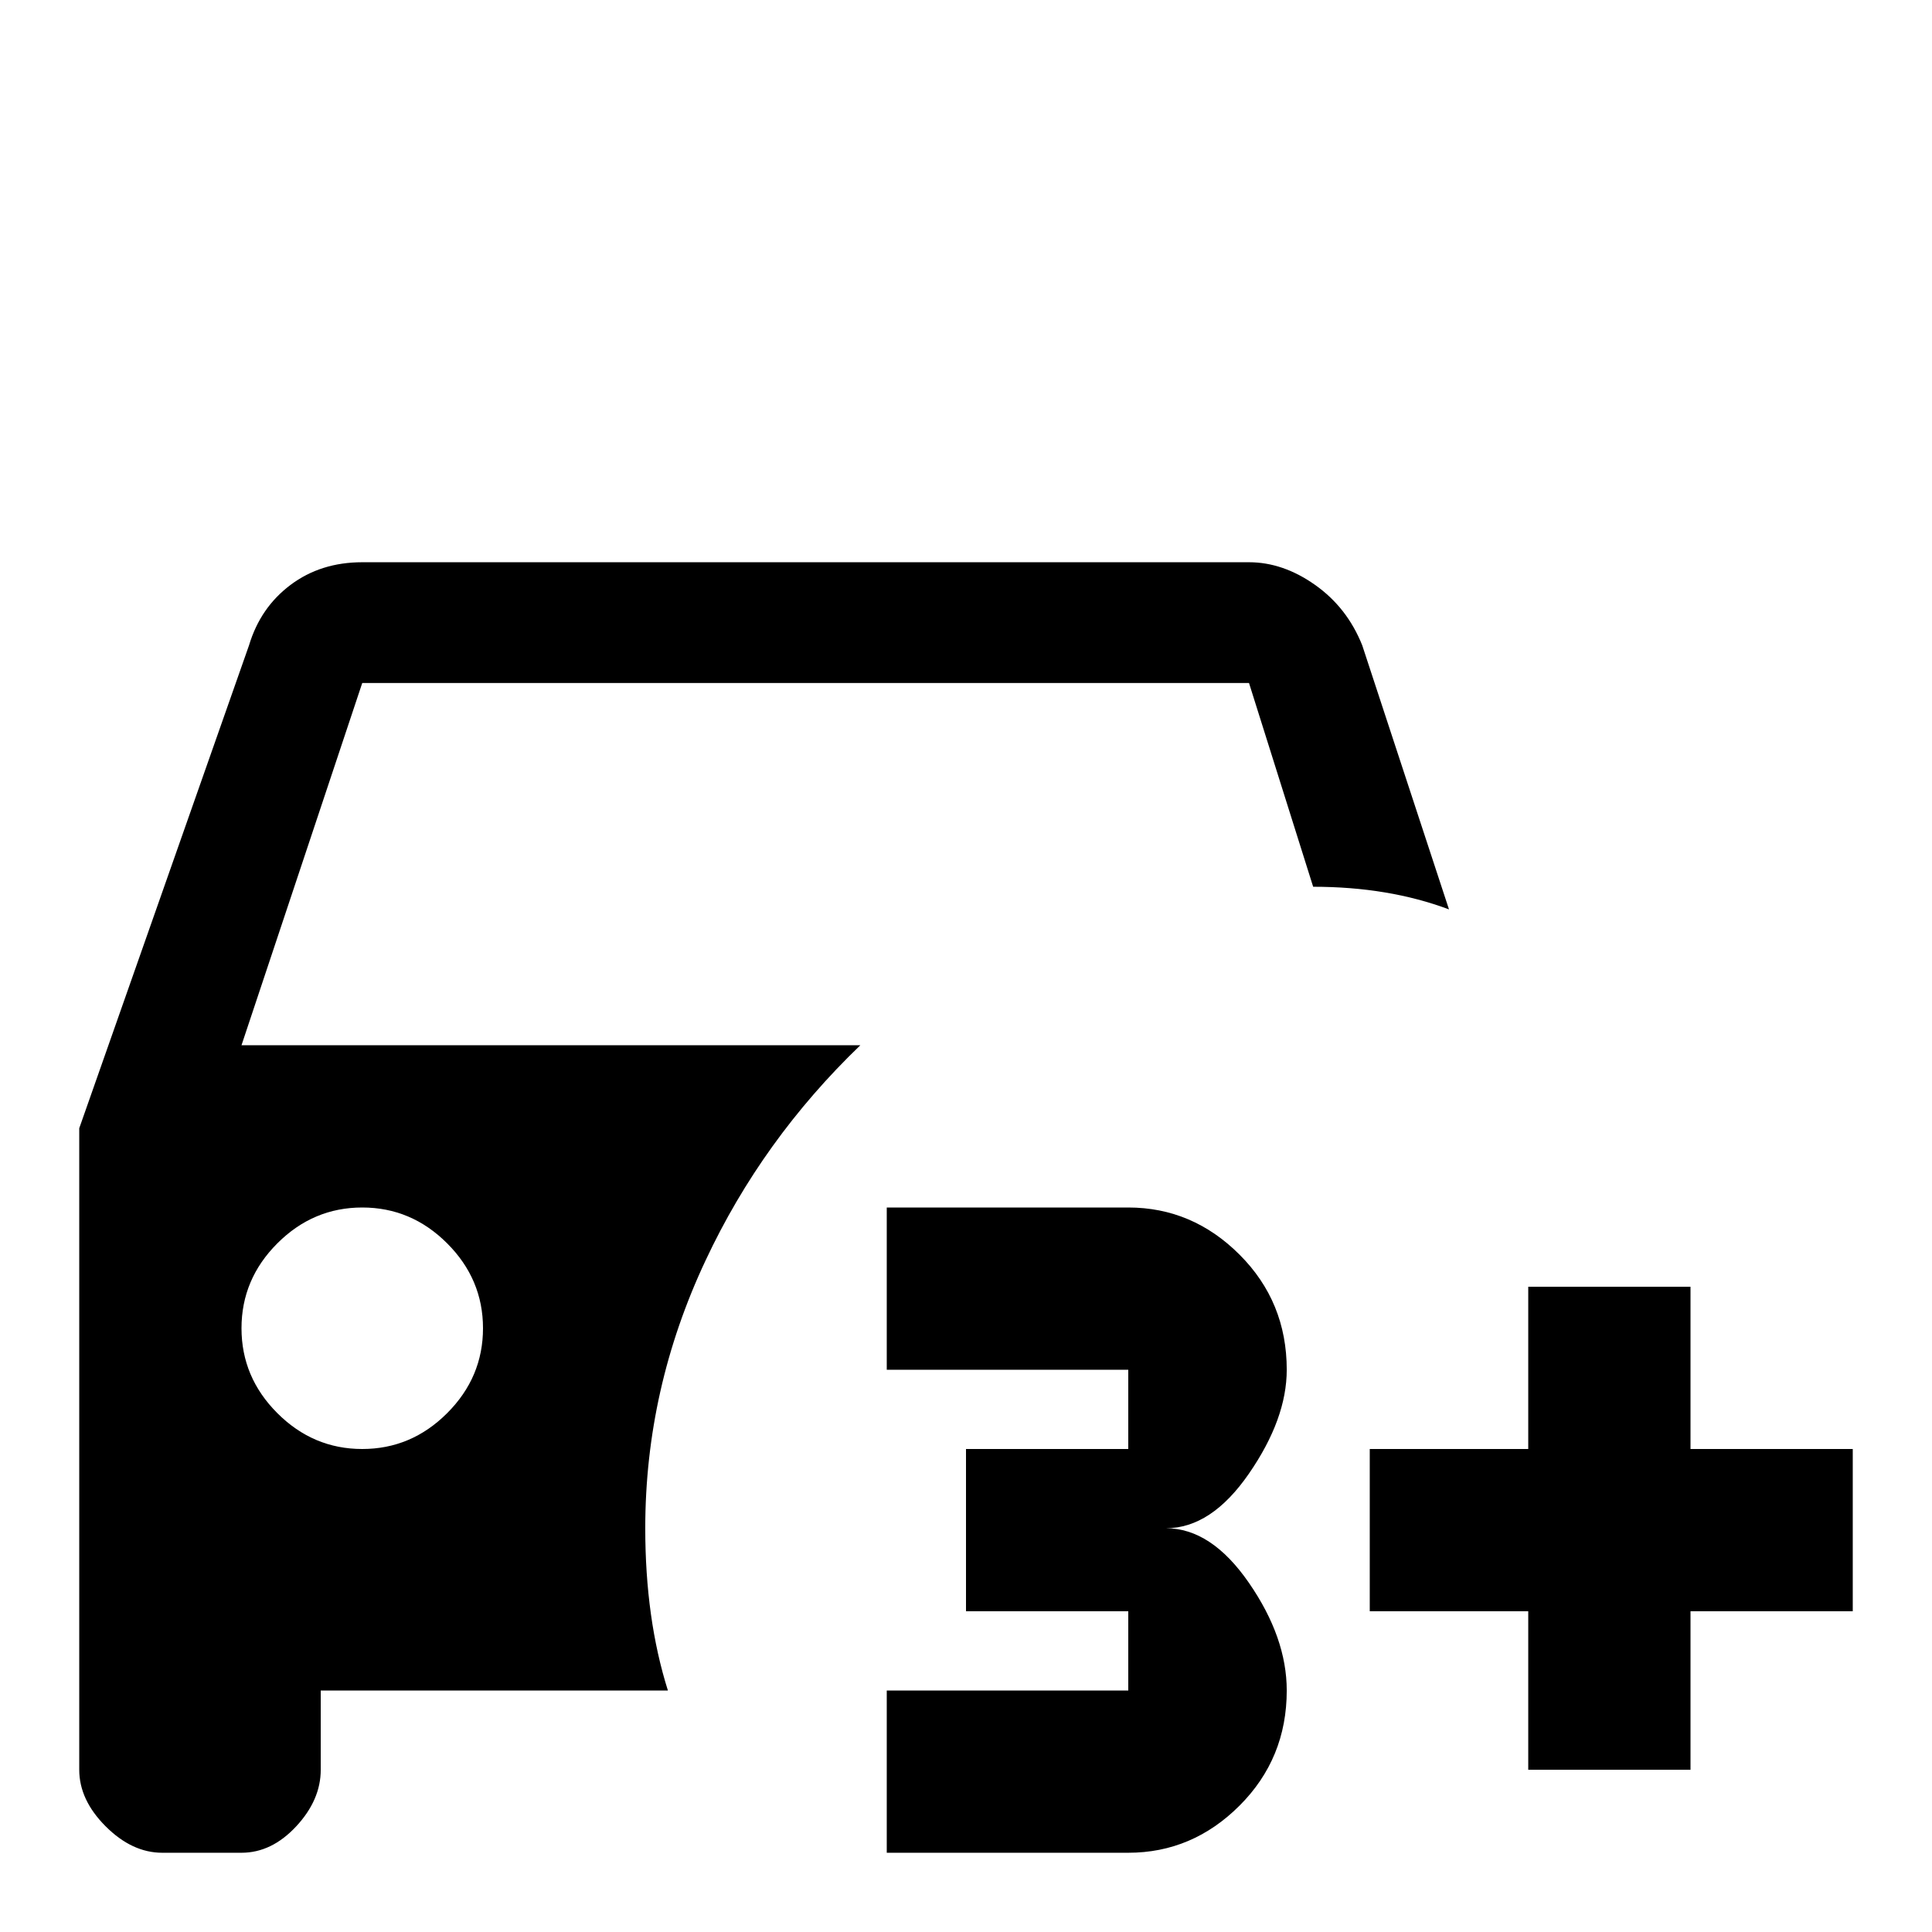 <svg xmlns="http://www.w3.org/2000/svg" viewBox="0 -512 512 512">
	<path fill="#000000" d="M361 -341Q357 -351 348.5 -357Q340 -363 331 -363H96Q85 -363 77 -357Q69 -351 66 -341L21 -213V-43Q21 -35 28 -28Q35 -21 43 -21H64Q72 -21 78.5 -28Q85 -35 85 -43V-64H177Q171 -83 171 -107Q171 -144 187 -178Q202 -210 228 -235H64L96 -331H331L348 -277Q368 -277 384 -271ZM96 -192Q109 -192 118.5 -182.5Q128 -173 128 -160Q128 -147 118.5 -137.5Q109 -128 96 -128Q83 -128 73.5 -137.5Q64 -147 64 -160Q64 -173 73.5 -182.5Q83 -192 96 -192ZM491 -85H448V-43H405V-85H363V-128H405V-171H448V-128H491ZM309 -107Q321 -107 331 -121.5Q341 -136 341 -149Q341 -167 328.5 -179.5Q316 -192 299 -192H235V-149H299V-128H256V-85H299V-64H235V-21H299Q316 -21 328.5 -33.5Q341 -46 341 -64Q341 -78 331 -92.5Q321 -107 309 -107Z"/>
</svg>